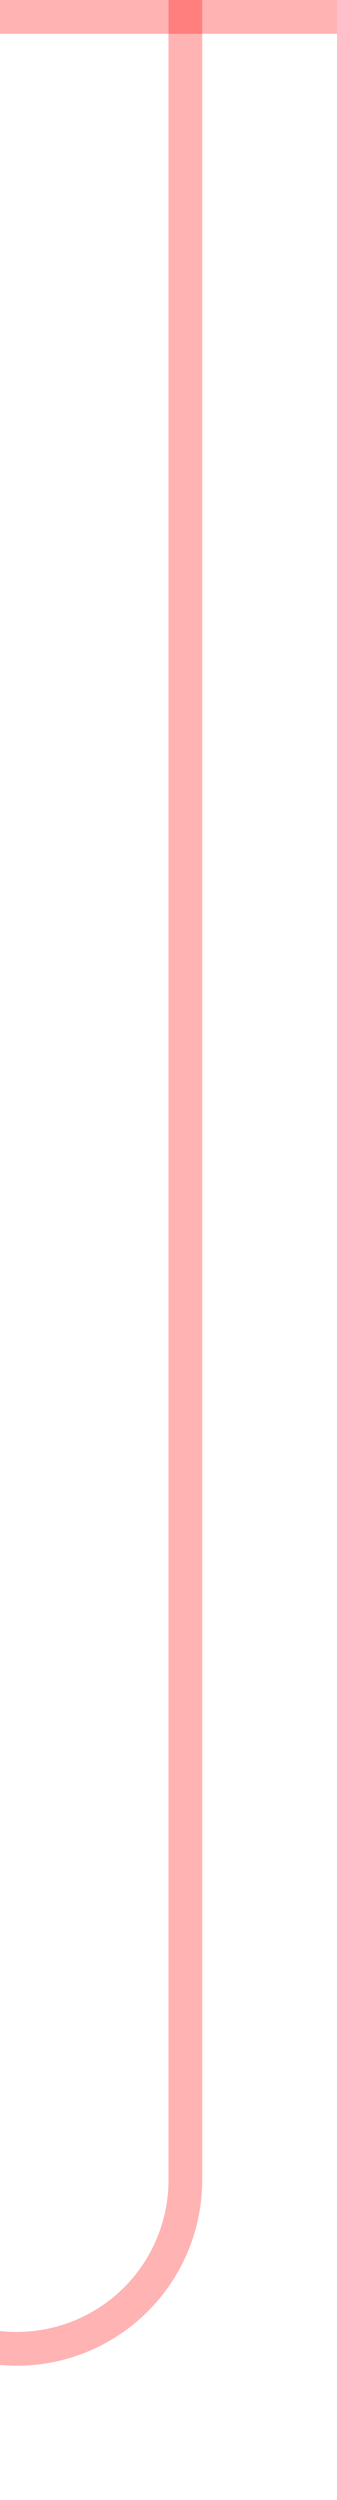 ﻿<?xml version="1.0" encoding="utf-8"?>
<svg version="1.1" xmlns:xlink="http://www.w3.org/1999/xlink" width="10px" height="74px" preserveAspectRatio="xMidYMin meet" viewBox="665 35  8 74" xmlns="http://www.w3.org/2000/svg">
  <path d="M 598 104.5  L 664 104.5  A 5 5 0 0 0 669.5 99.5 L 669.5 35  " stroke-width="1" stroke="#ff0000" fill="none" stroke-opacity="0.298" />
  <path d="M 664 36  L 675 36  L 675 35  L 664 35  L 664 36  Z " fill-rule="nonzero" fill="#ff0000" stroke="none" fill-opacity="0.298" />
</svg>